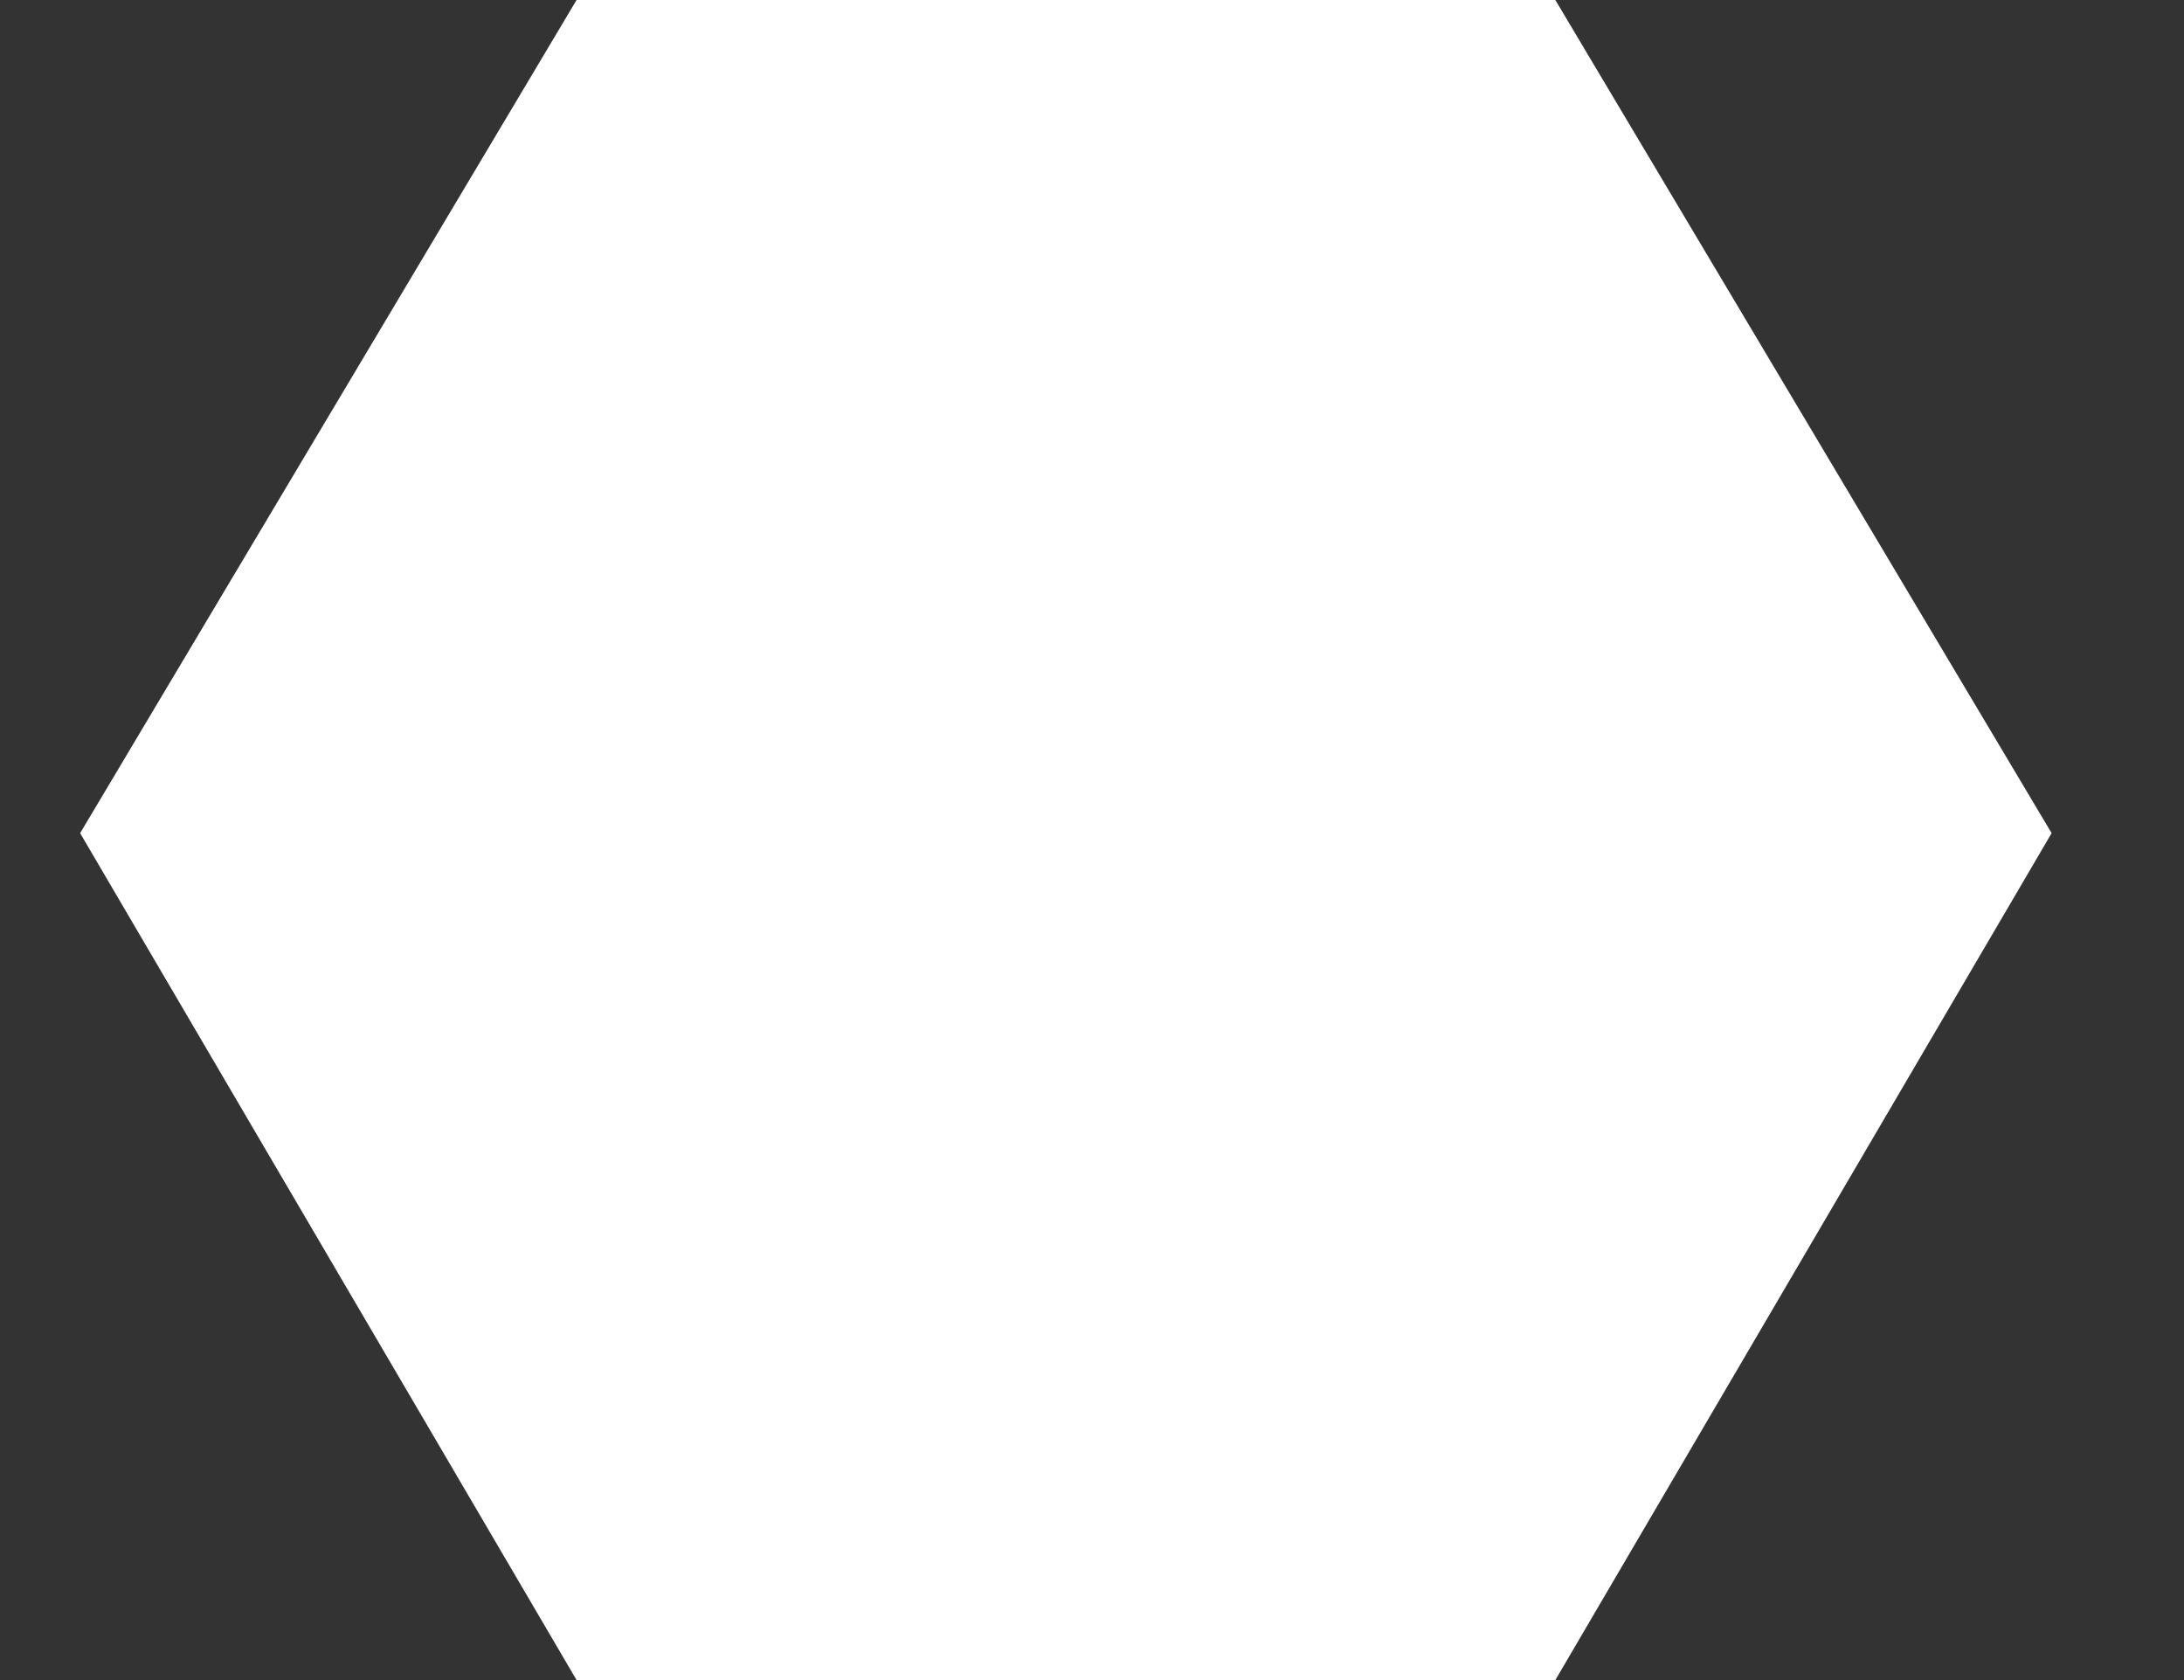 <svg width="13" height="10" viewBox="0 0 13 10" fill="none" xmlns="http://www.w3.org/2000/svg">
<rect x="0" y="0" width="13" height="10" fill="#333333" stroke="none"/>
<path d="M9.258 10H3.432L0.477 4.959L3.432 0H9.258L12.212 4.959L9.258 10Z" fill="white"/>
</svg>
